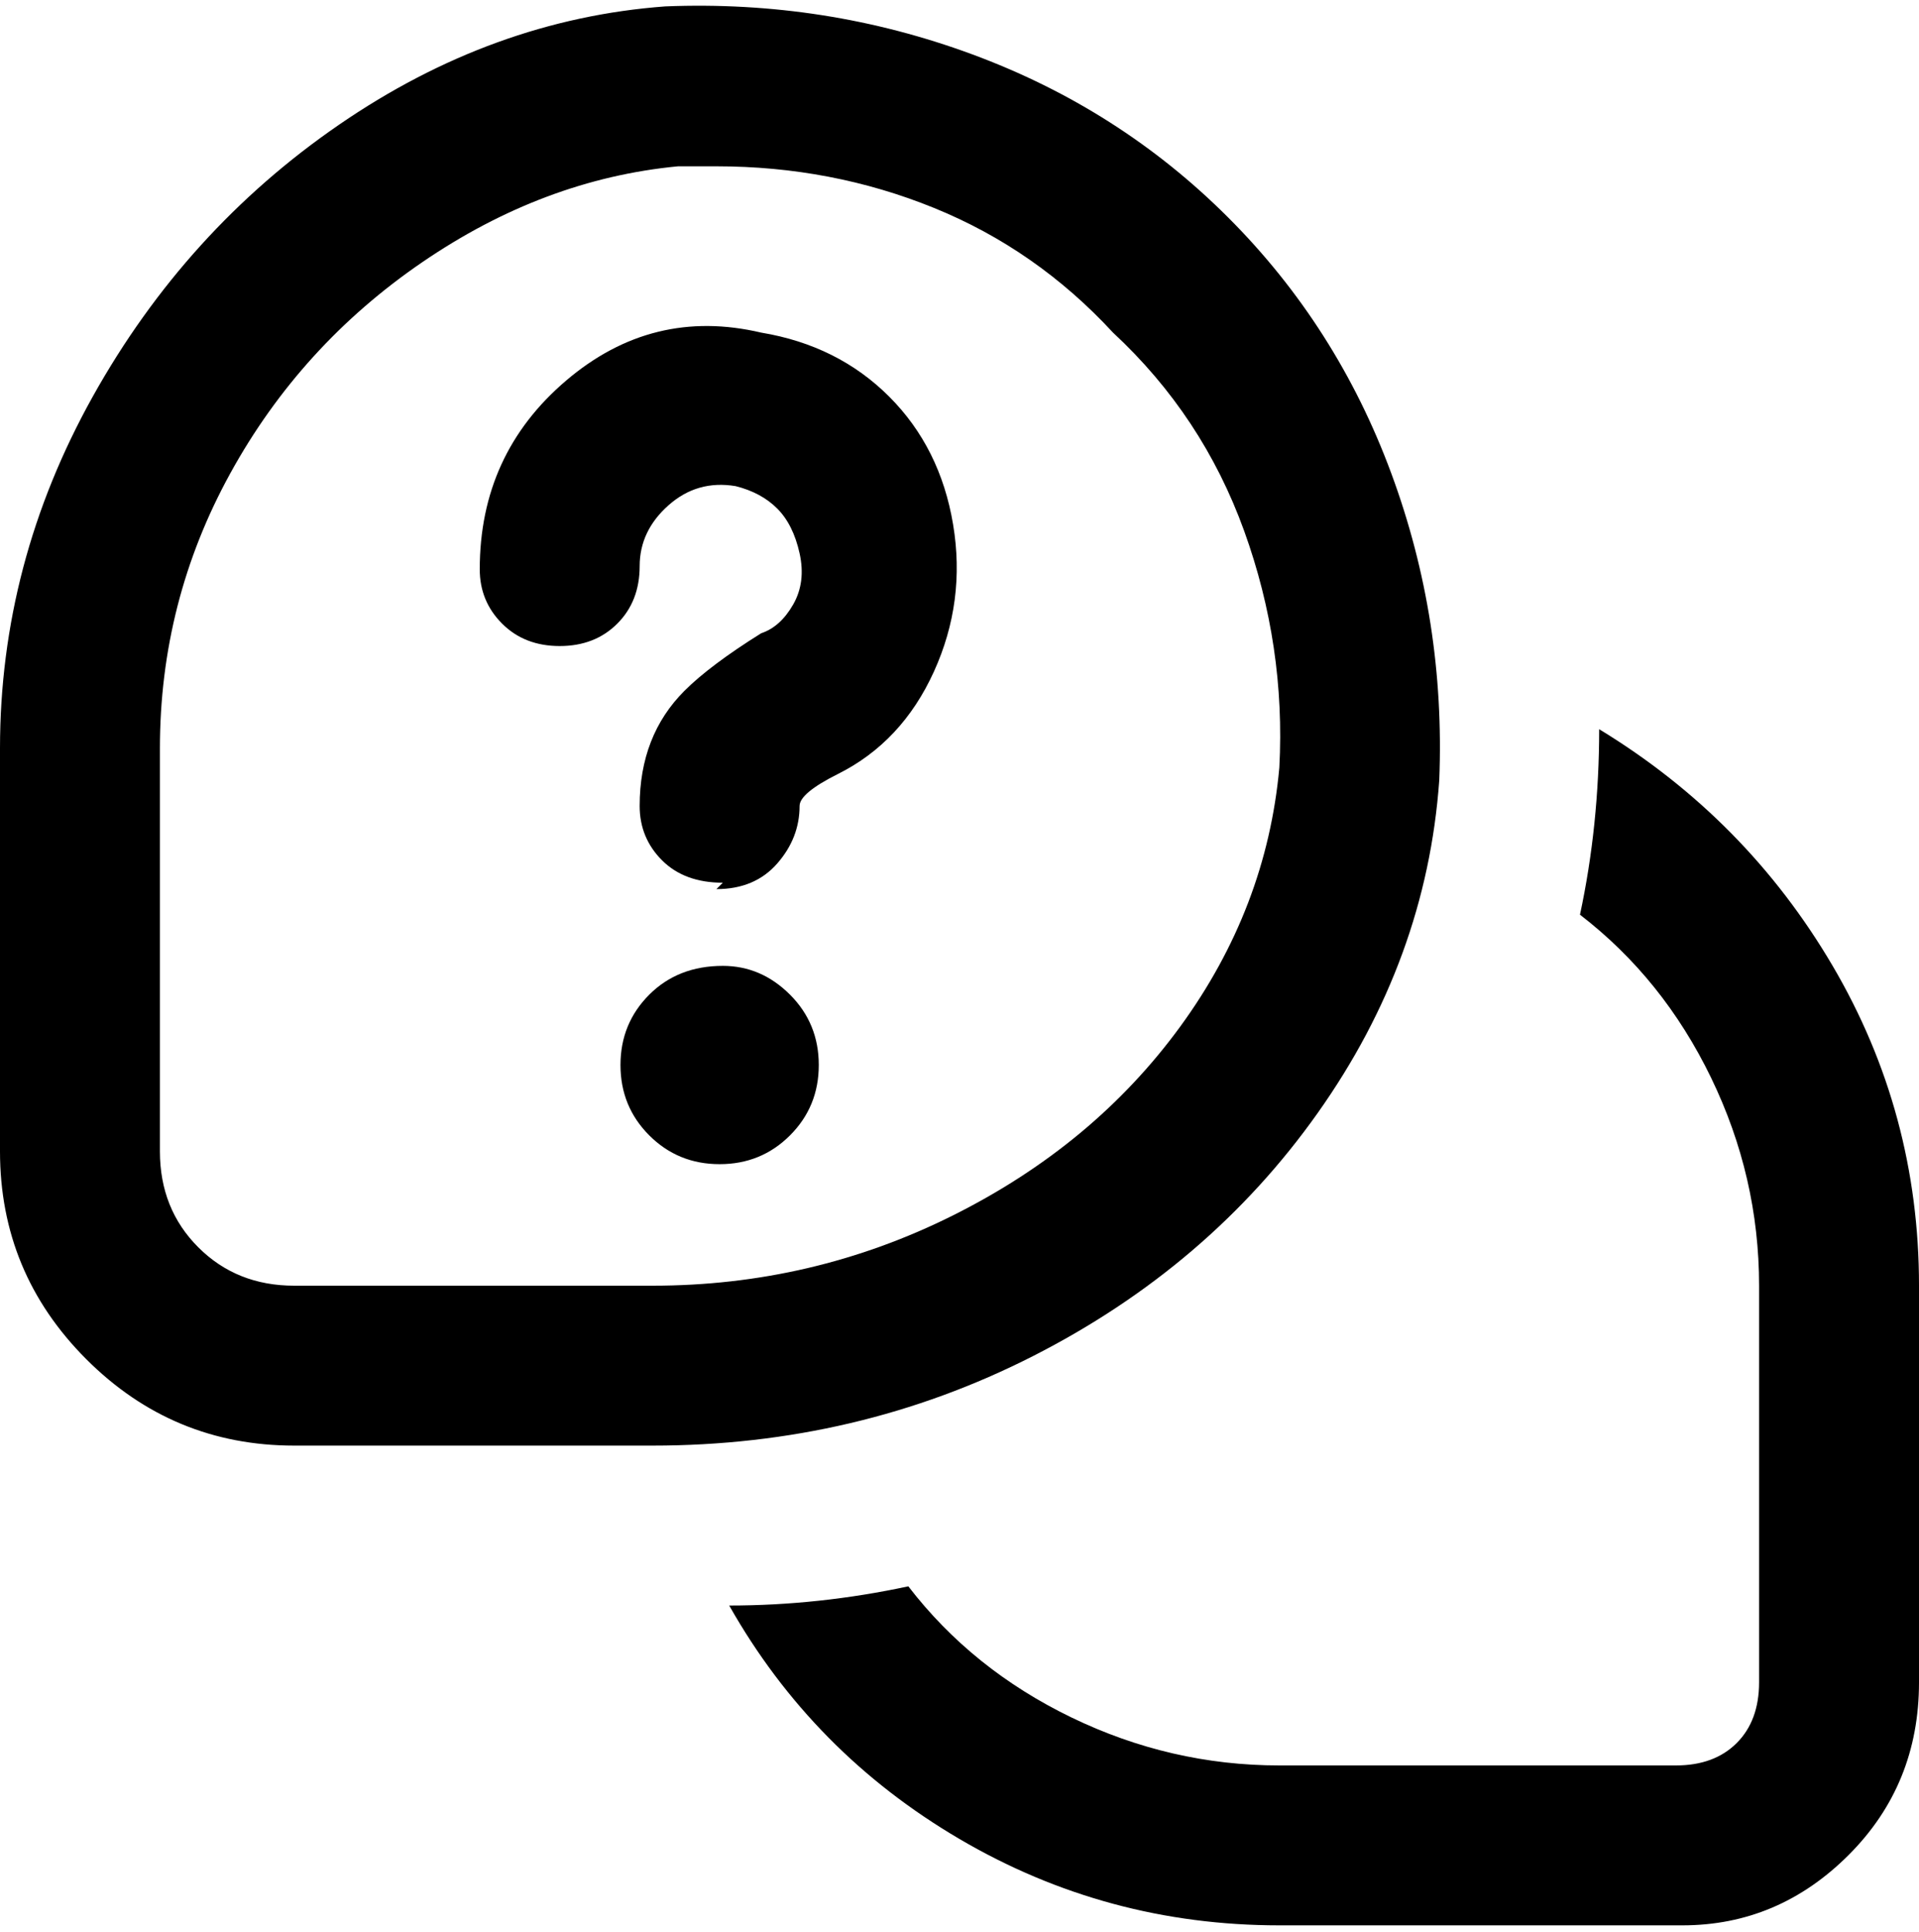 <svg viewBox="0 0 300 302.001" xmlns="http://www.w3.org/2000/svg"><path d="M113 138q-6 0-9.5-3.5T100 126q0-11 7-18 4-4 12-9 3-1 5-4.5t1-8q-1-4.5-3.5-7T115 76q-6-1-10.5 3t-4.5 9.5q0 5.5-3.5 9t-9 3.5q-5.5 0-9-3.5T75 89q0-18 13.5-29.5T119 52q12 2 20 10t10 20q2 12-3 23t-15 16q-6 3-6 5 0 5-3.5 9t-9.5 4l1-1zm0 13q-7 0-11.5 4.5t-4.5 11q0 6.5 4.5 11t11 4.5q6.5 0 11-4.5t4.5-11q0-6.5-4.5-11T113 151zm137-37q0 15-3 29 13 10 20.5 25.5T275 201v62q0 6-3.5 9.5T262 276h-62q-17 0-32.5-7.5T142 248q-14 3-28 3 13 23 36 36.5t50 13.5h63q15 0 26-11t11-27v-62q0-27-13.5-50T250 114zm-25 8q1-25-7.5-48T192 34q-17-17-40-25.5T104 1Q77 3 53 19.5T14.5 62Q0 88 0 117v63q0 19 13.5 32.5T46 226h56q32 0 59.5-14t44.5-38q17-24 19-52zm-51-70q14 13 20.5 31t5.5 37q-2 22-15.5 40.5T149 190q-22 11-47 11H46q-9 0-15-6t-6-15v-63q0-23 11-43t30-33q19-13 40-15h6q18 0 34 6.5T174 52z"/></svg>